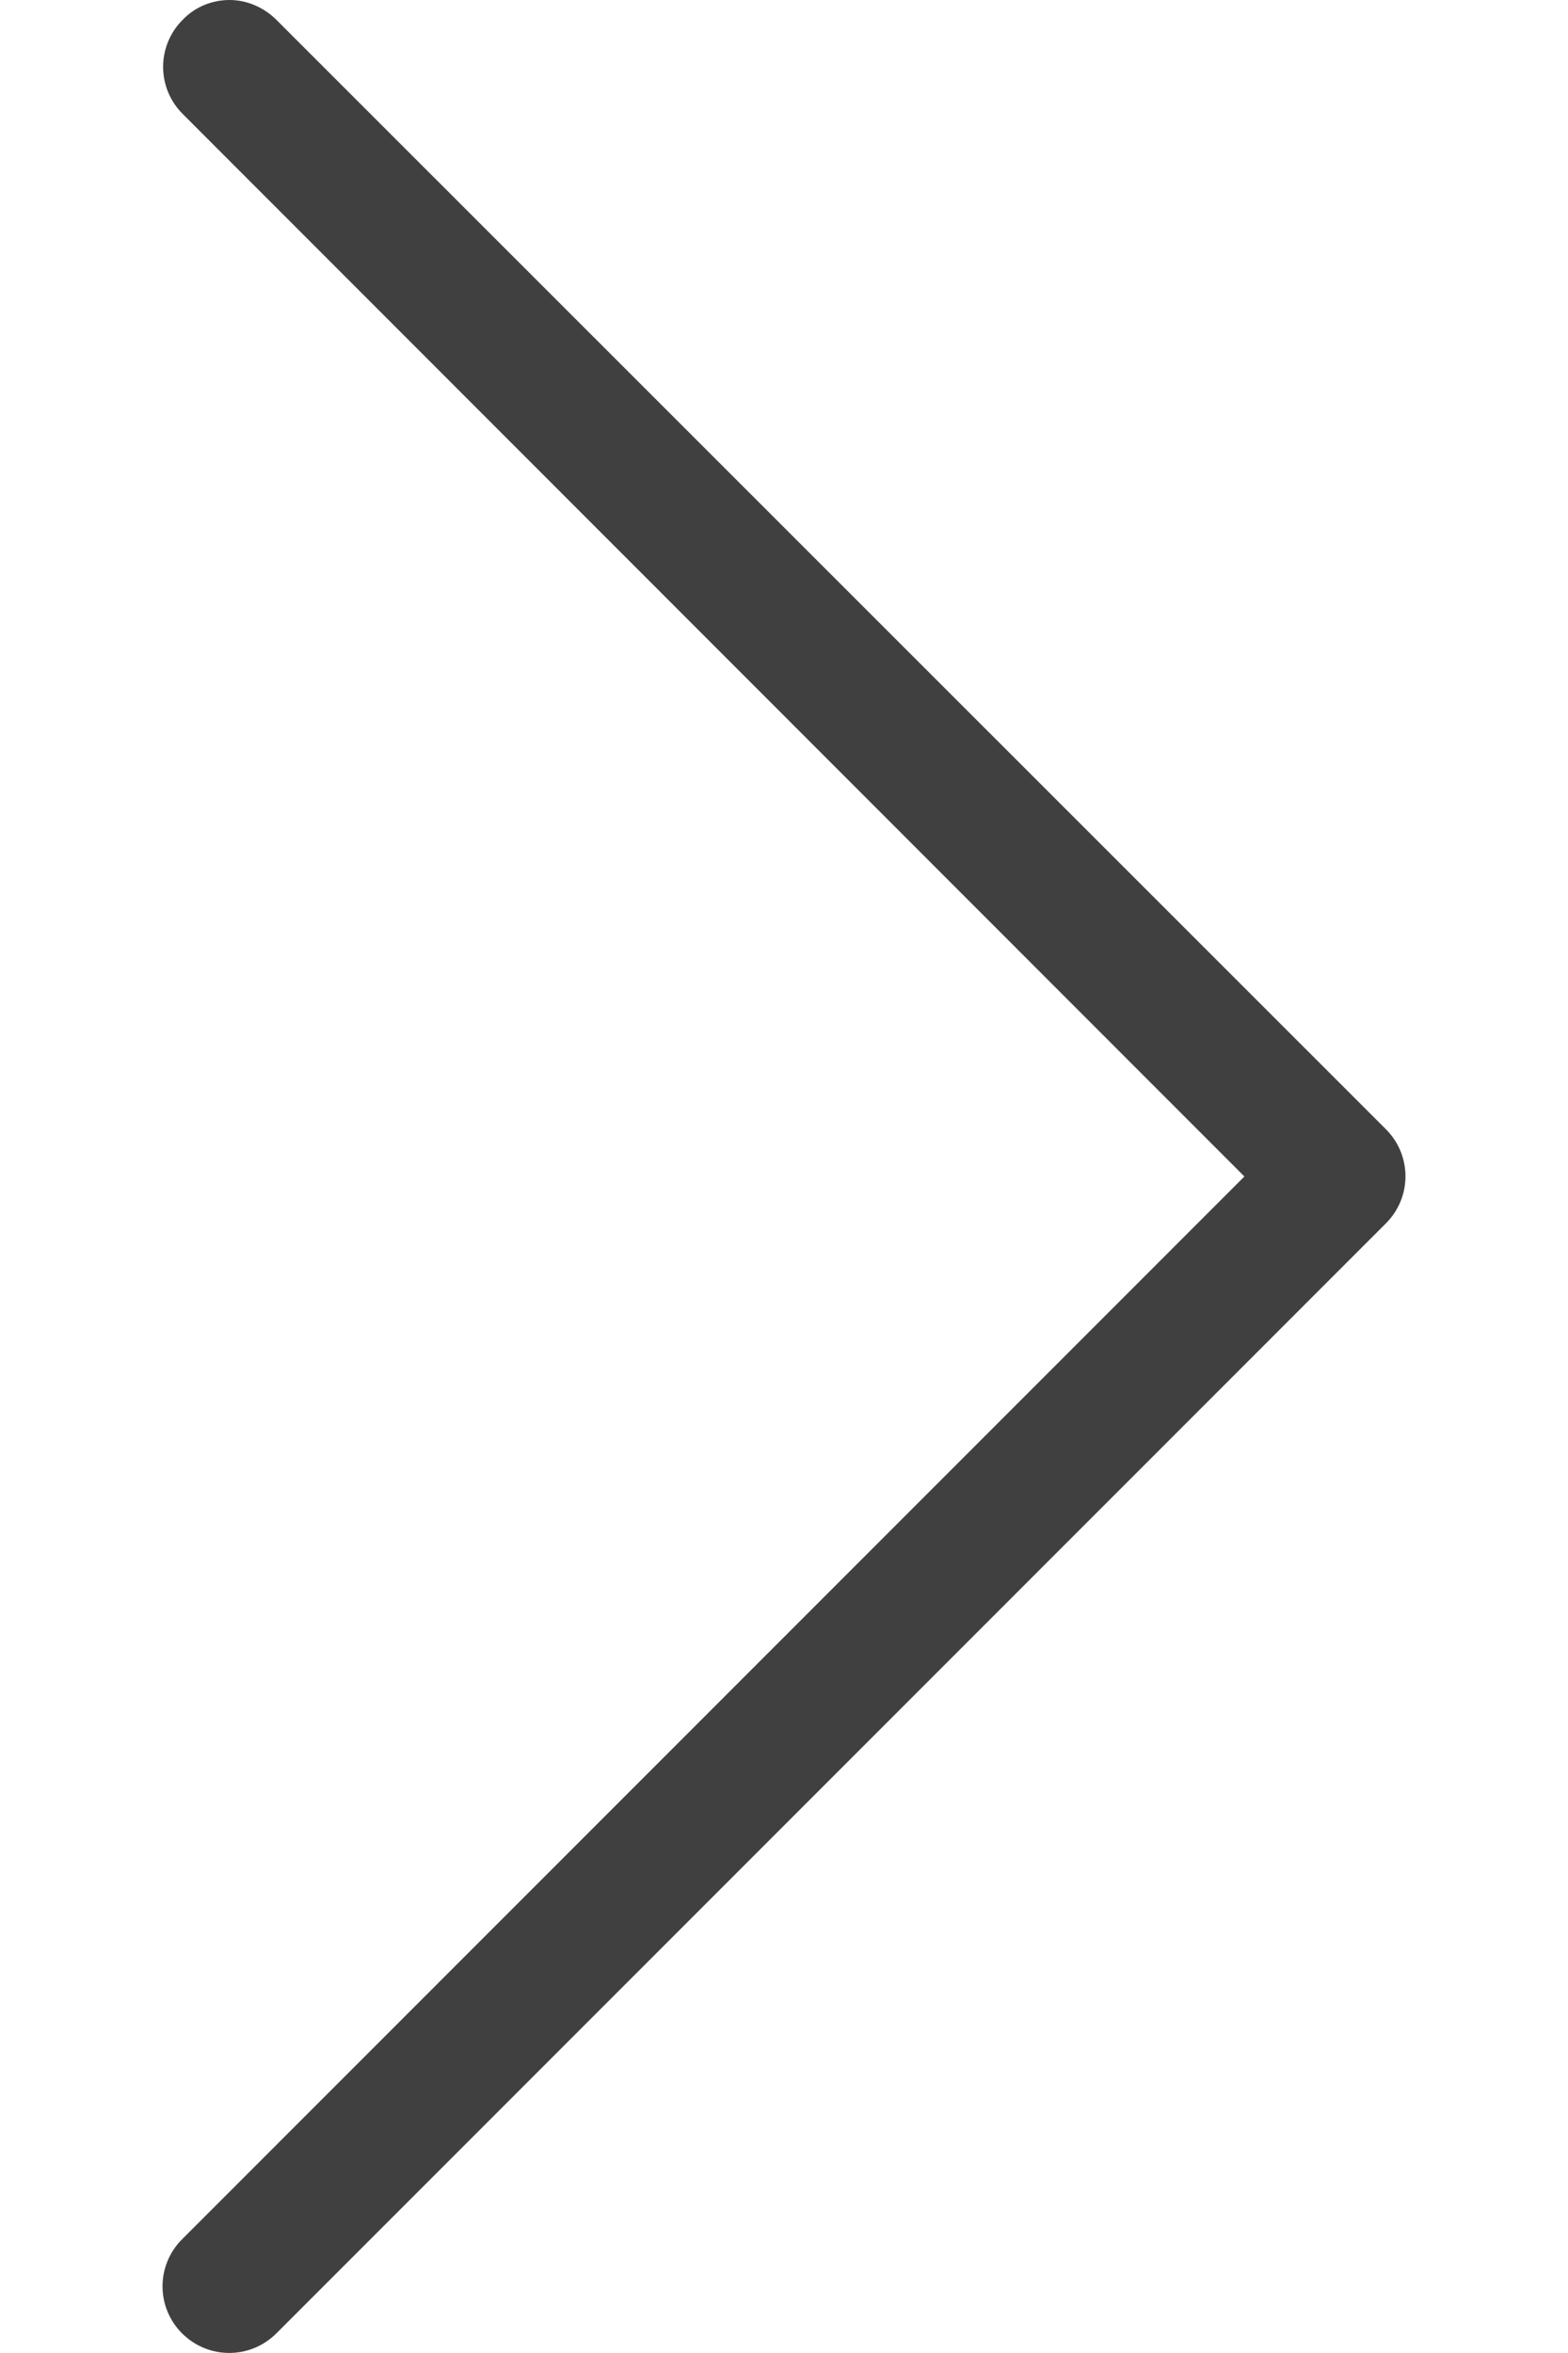 <svg width="8" height="12" viewBox="0 0 8 12" fill="none" xmlns="http://www.w3.org/2000/svg">
<path d="M6.349 6L0.929 11.42C0.796 11.553 0.796 11.767 0.929 11.9C1.063 12.033 1.276 12.033 1.41 11.9L7.071 6.239C7.204 6.106 7.204 5.892 7.071 5.759L1.41 0.101C1.344 0.035 1.256 3.29766e-06 1.171 3.29019e-06C1.085 3.28271e-06 0.997 0.033 0.932 0.101C0.799 0.234 0.799 0.448 0.932 0.581L6.349 6Z" fill="#404040"/>
</svg>
